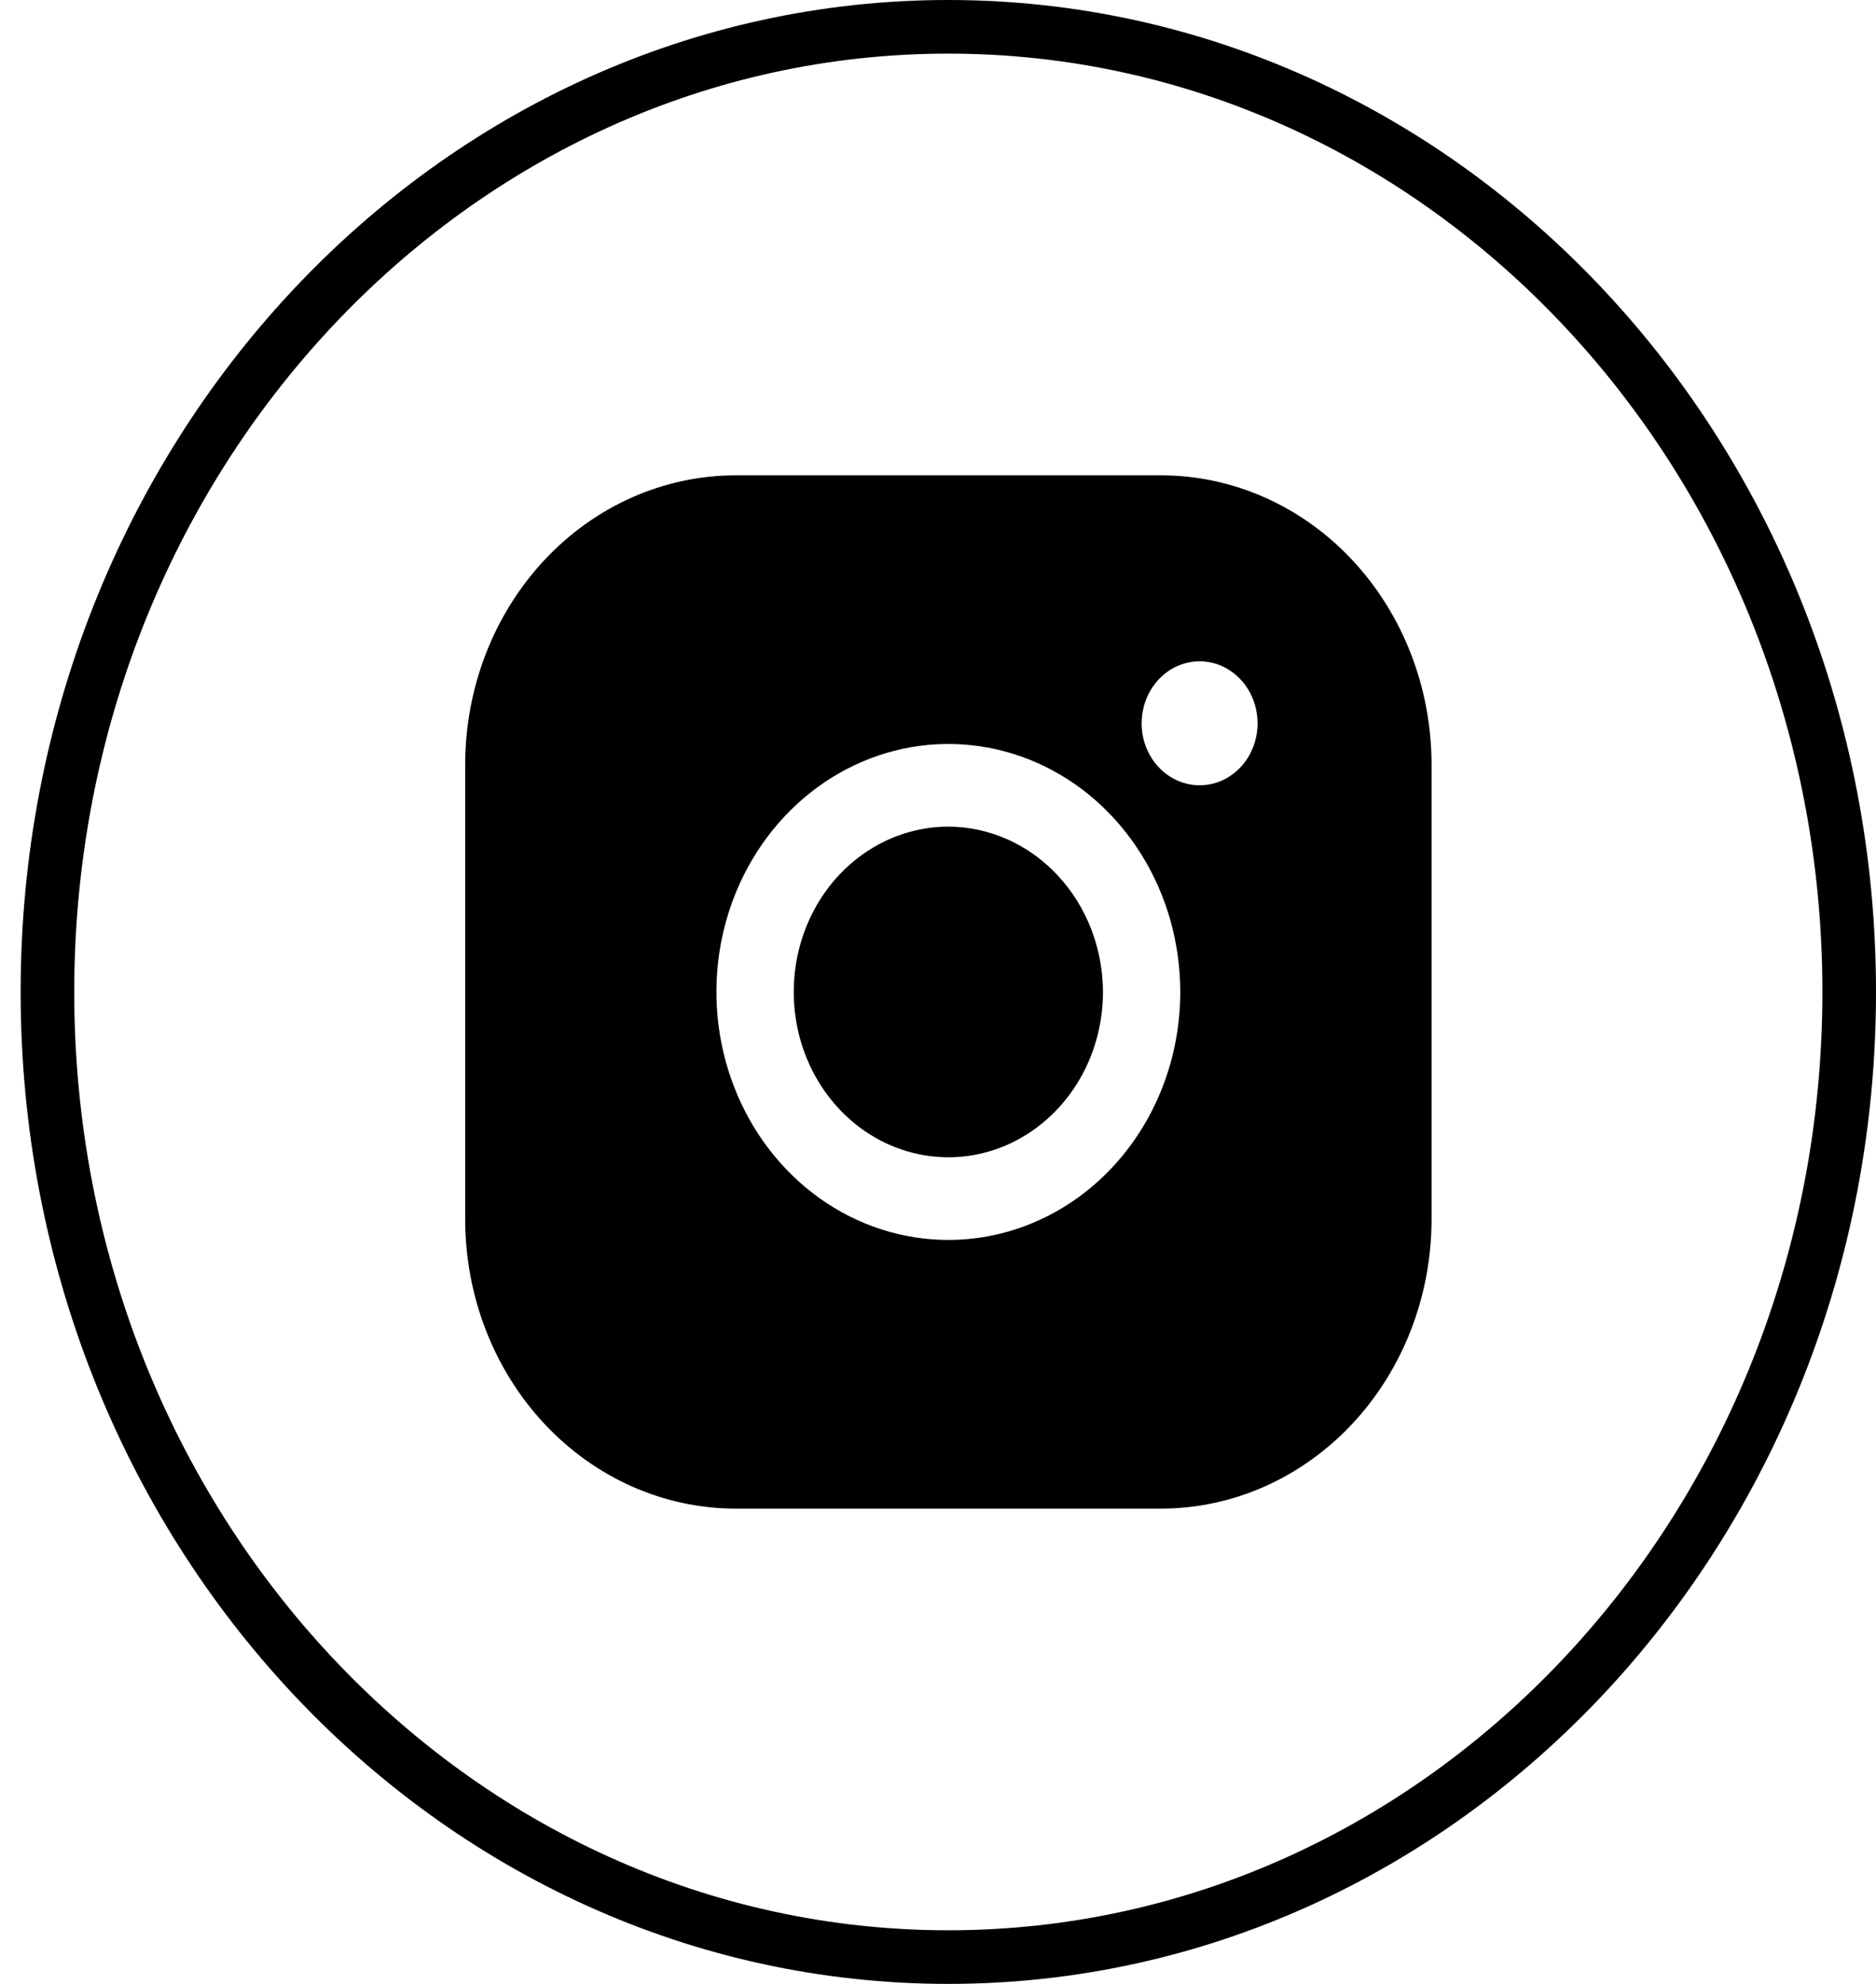 <svg width="35" height="37" viewBox="0 0 35 37" fill="none" xmlns="http://www.w3.org/2000/svg">
<path d="M20.578 18.5C20.578 19.11 20.409 19.706 20.092 20.213C19.775 20.72 19.324 21.115 18.797 21.349C18.27 21.582 17.69 21.643 17.13 21.524C16.571 21.405 16.057 21.112 15.653 20.68C15.25 20.249 14.975 19.7 14.864 19.102C14.753 18.504 14.81 17.884 15.028 17.32C15.246 16.757 15.616 16.275 16.091 15.937C16.565 15.598 17.123 15.417 17.693 15.417C18.457 15.419 19.19 15.745 19.73 16.323C20.271 16.9 20.575 17.683 20.578 18.5ZM26.708 14.261V22.74C26.708 24.171 26.176 25.543 25.229 26.555C24.282 27.567 22.998 28.136 21.66 28.136H13.727C12.388 28.136 11.104 27.567 10.157 26.555C9.211 25.543 8.679 24.171 8.679 22.74V14.261C8.679 12.829 9.211 11.457 10.157 10.445C11.104 9.433 12.388 8.865 13.727 8.865H21.66C22.998 8.865 24.282 9.433 25.229 10.445C26.176 11.457 26.708 12.829 26.708 14.261ZM22.02 18.5C22.02 17.585 21.766 16.691 21.291 15.931C20.815 15.17 20.14 14.577 19.349 14.227C18.558 13.877 17.688 13.786 16.849 13.964C16.01 14.143 15.239 14.583 14.634 15.23C14.028 15.877 13.616 16.701 13.449 17.598C13.282 18.495 13.368 19.425 13.696 20.27C14.023 21.115 14.578 21.837 15.289 22.346C16.001 22.854 16.837 23.125 17.693 23.125C18.841 23.125 19.941 22.638 20.753 21.77C21.564 20.903 22.02 19.727 22.02 18.5ZM23.462 13.49C23.462 13.261 23.399 13.037 23.28 12.847C23.161 12.657 22.992 12.509 22.795 12.421C22.597 12.334 22.38 12.311 22.17 12.356C21.96 12.4 21.767 12.51 21.616 12.672C21.465 12.834 21.361 13.04 21.32 13.264C21.278 13.489 21.299 13.721 21.381 13.932C21.463 14.143 21.602 14.324 21.78 14.451C21.958 14.578 22.167 14.646 22.381 14.646C22.668 14.646 22.943 14.524 23.146 14.307C23.349 14.091 23.462 13.796 23.462 13.49Z" fill="black"/>
<path d="M34.5 18.5C34.5 28.473 26.944 36.5 17.692 36.5C8.441 36.5 0.885 28.473 0.885 18.5C0.885 8.527 8.441 0.5 17.692 0.5C26.944 0.5 34.5 8.527 34.5 18.5Z" stroke="black"/>
</svg>
